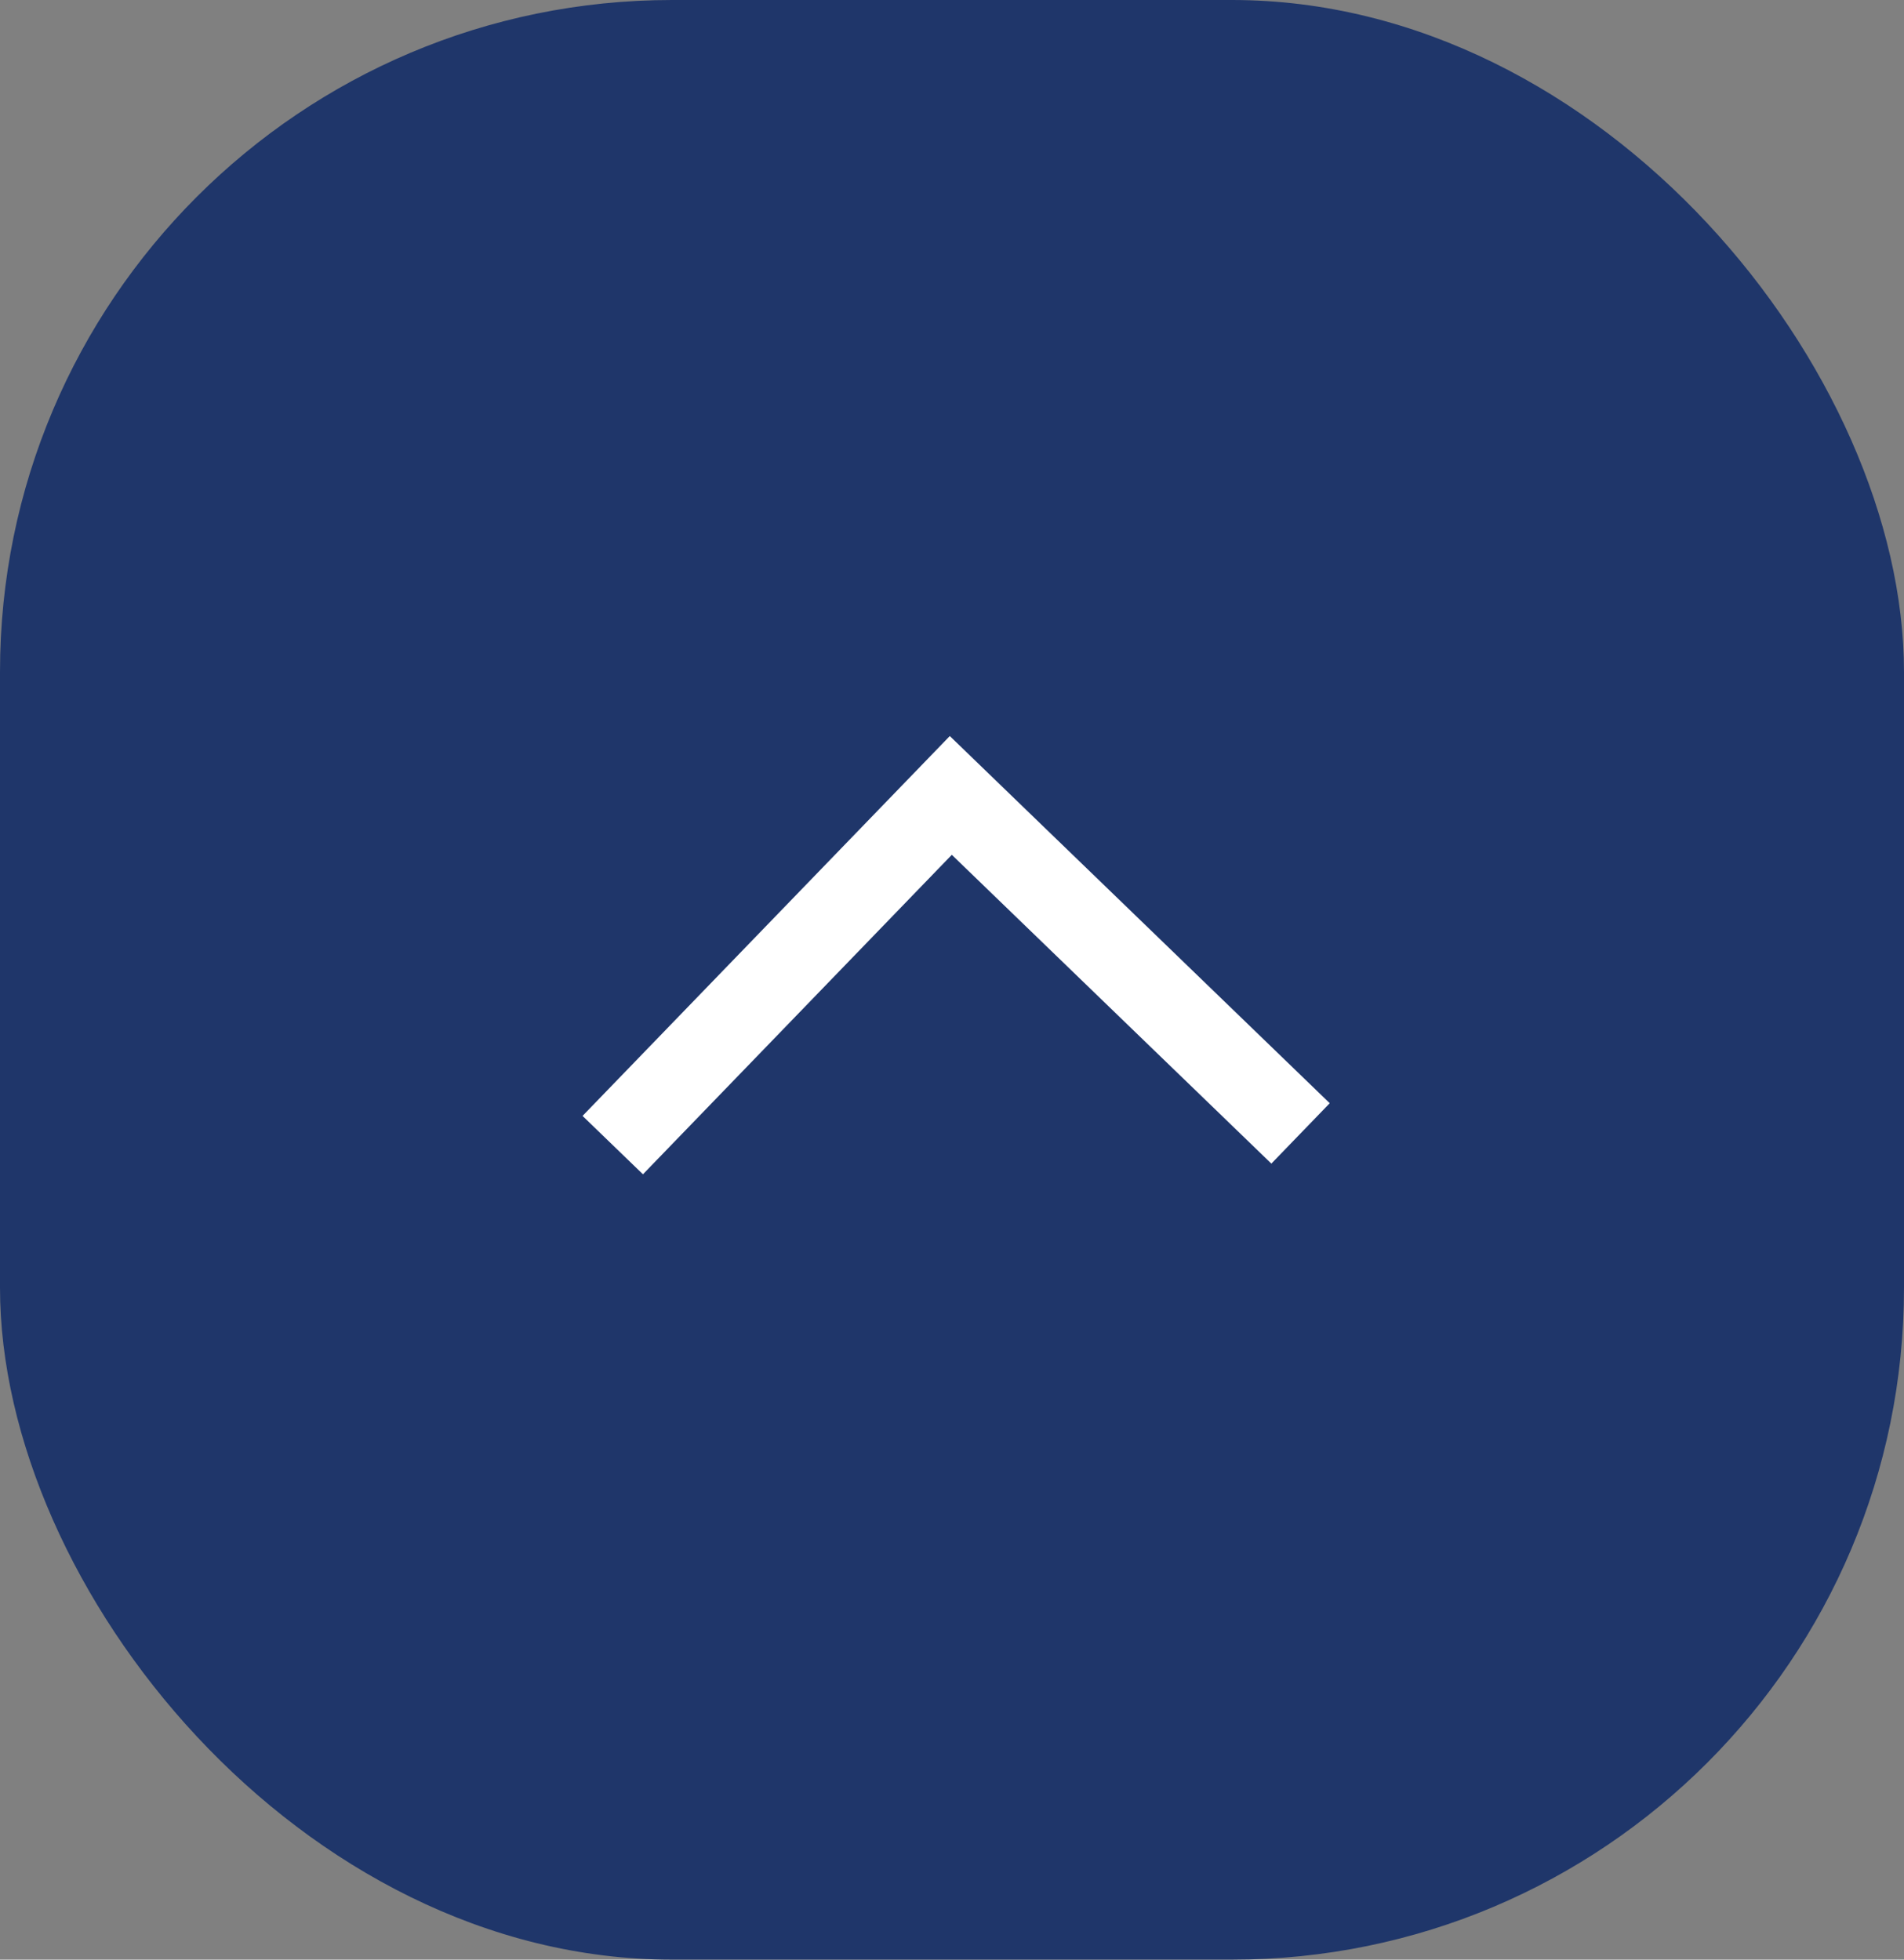 <svg xmlns="http://www.w3.org/2000/svg" width="34" height="35" viewBox="0 0 34 35">
  <rect x="0" y="0" width="34" height="35" fill="#808080" stroke="none"/>
  <g id="voltar_ao_topo" transform="translate(-2995.943 -3924.451)">
    <rect id="Retângulo_109" data-name="Retângulo 109" width="34" height="35" rx="12" transform="translate(2995.943 3924.451)" fill="#1F366A"/>
    <path id="Caminho_91" data-name="Caminho 91" d="M0,0,6.141,6.141,0,12.282" transform="matrix(-0.017, -1, 1, -0.017, 3006.885, 3944.903)" fill="none" stroke="#fff" stroke-width="1.5"/>
  </g>
</svg>
